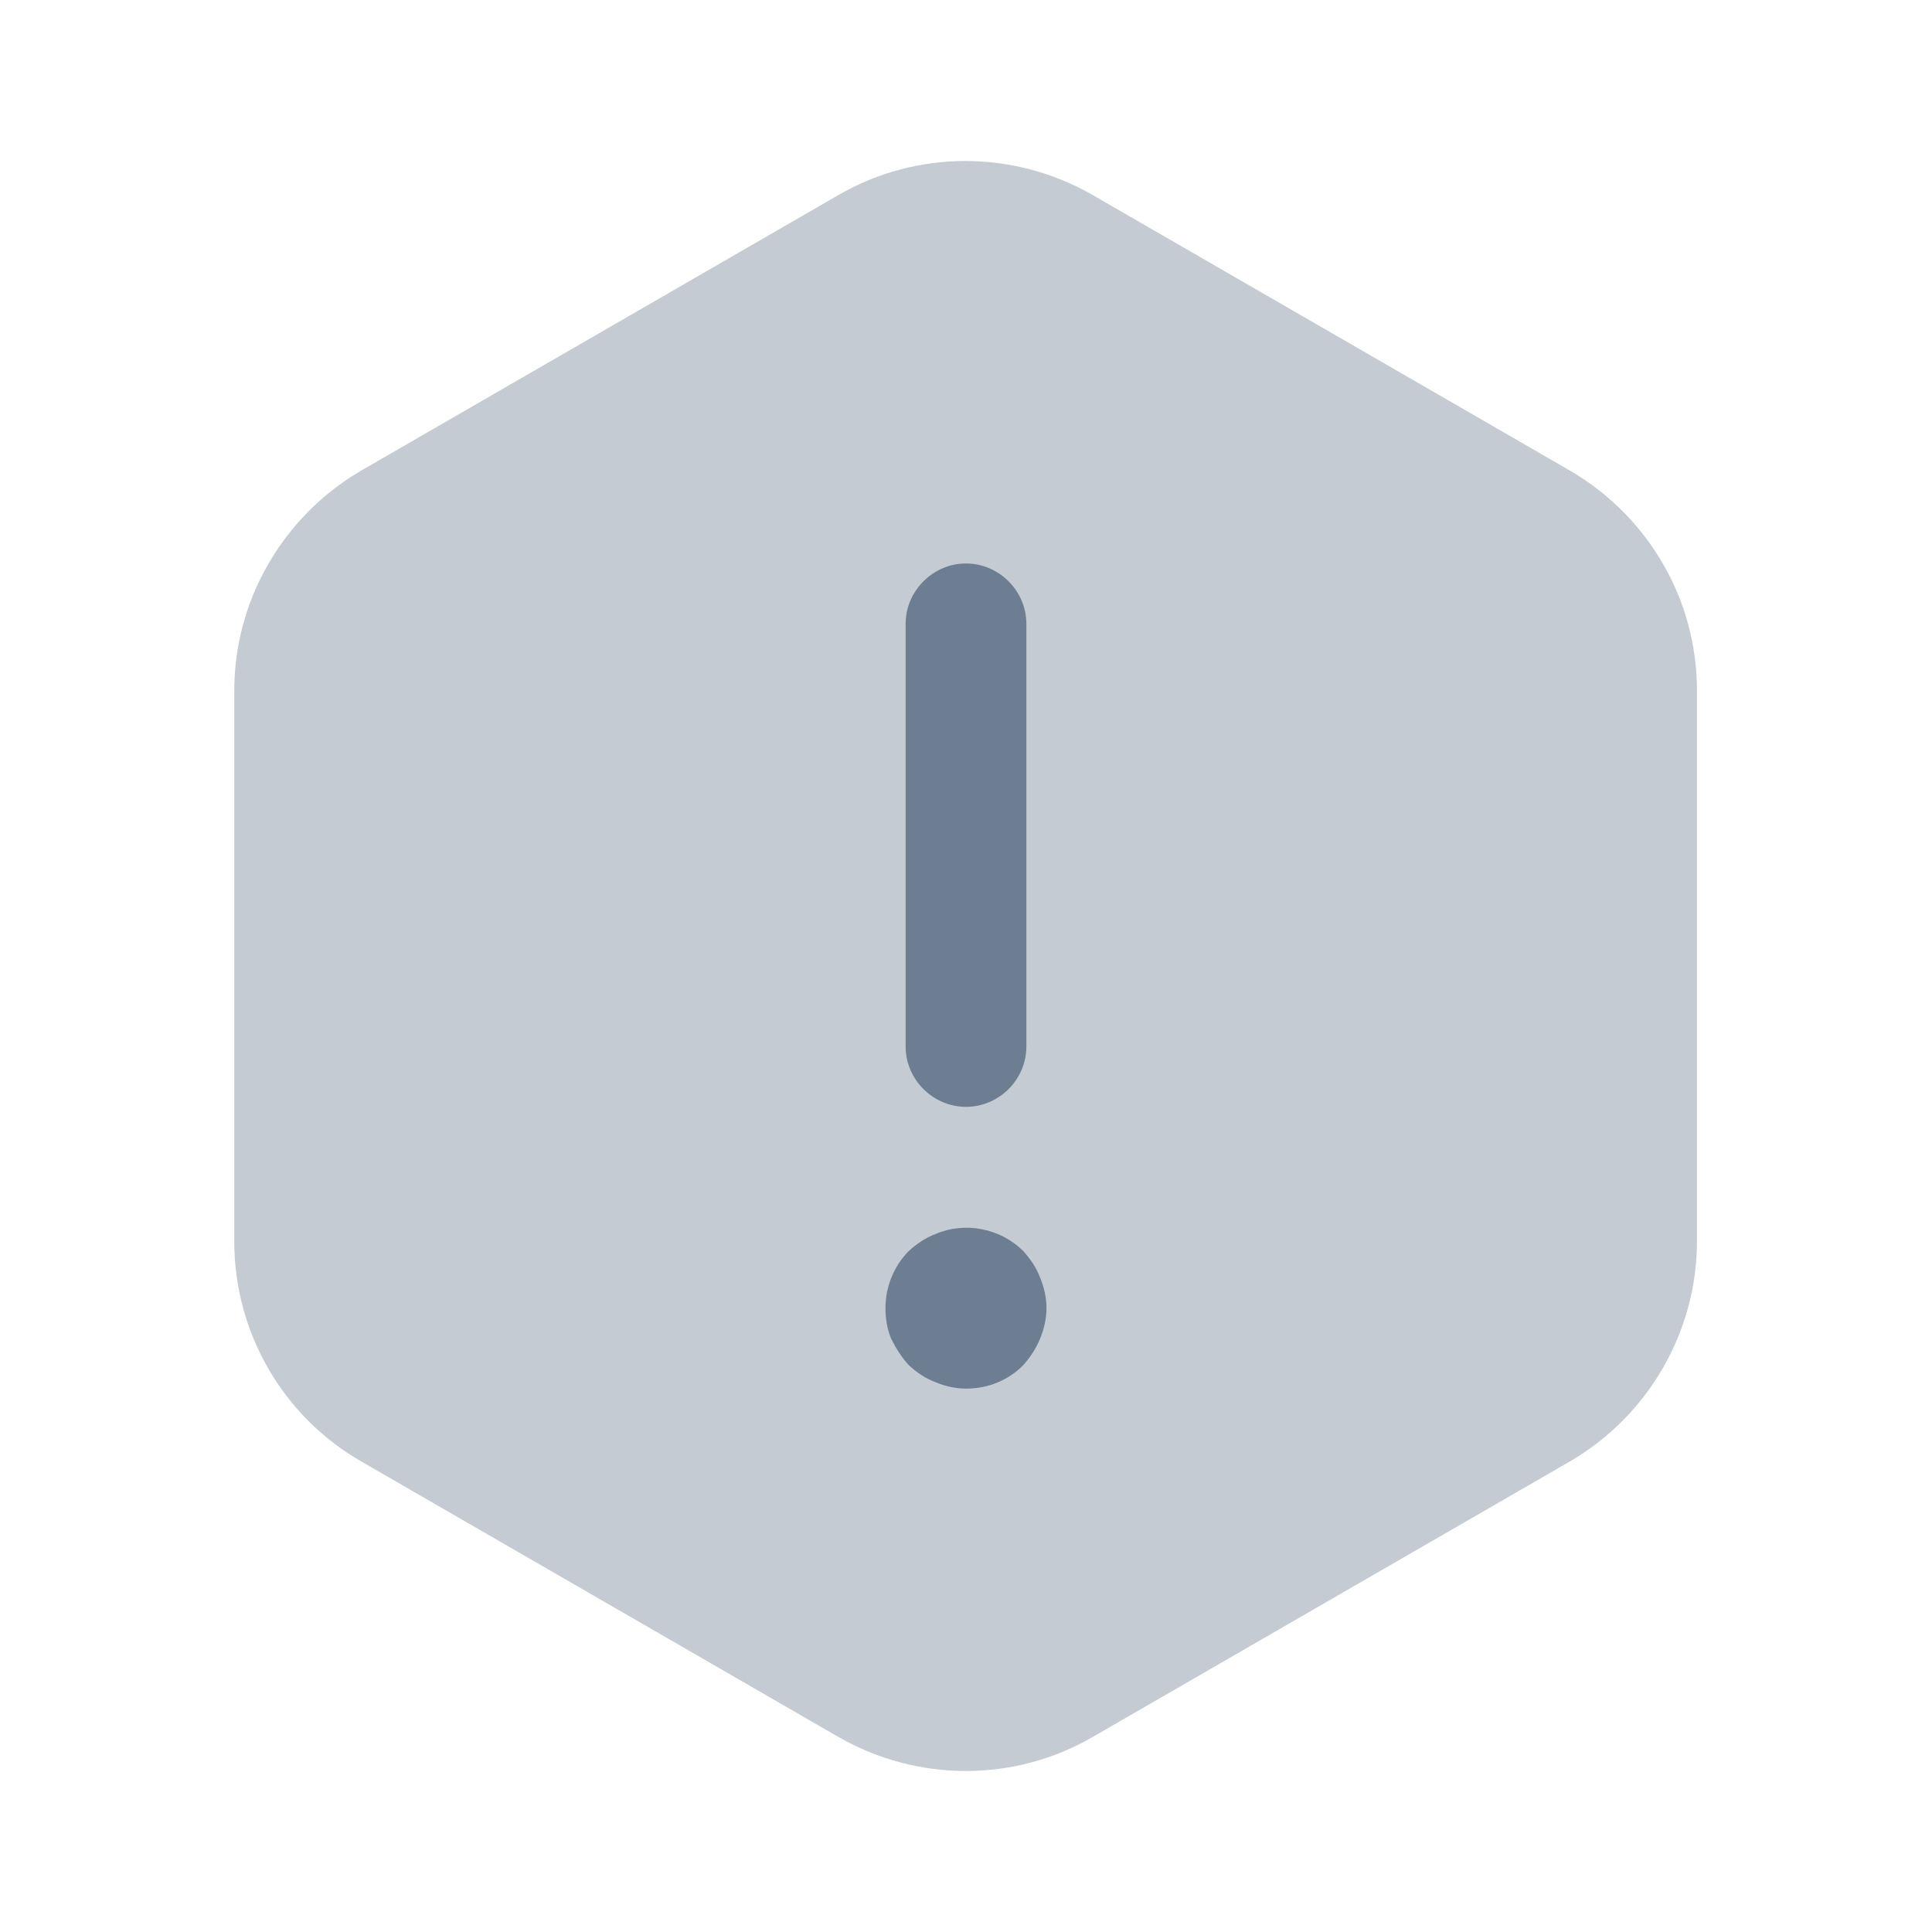 <svg width="32" height="32" viewBox="0 0 32 32" fill="none" xmlns="http://www.w3.org/2000/svg">
<path opacity="0.4" d="M28.107 11.44V20.56C28.107 22.053 27.307 23.44 26.013 24.2L18.093 28.773C16.8 29.52 15.2 29.52 13.893 28.773L5.973 24.2C4.68 23.453 3.88 22.067 3.88 20.56V11.44C3.88 9.947 4.68 8.56 5.973 7.8L13.893 3.227C15.187 2.48 16.787 2.48 18.093 3.227L26.013 7.8C27.307 8.56 28.107 9.933 28.107 11.44Z" fill="#6E7E92"/>
<path d="M16 18.333C15.453 18.333 15 17.88 15 17.333V10.333C15 9.787 15.453 9.333 16 9.333C16.547 9.333 17 9.787 17 10.333V17.333C17 17.88 16.547 18.333 16 18.333Z" fill="#6E7E92"/>
<path d="M16 23C15.826 23 15.653 22.96 15.493 22.893C15.32 22.827 15.187 22.733 15.053 22.613C14.933 22.48 14.84 22.333 14.76 22.173C14.693 22.013 14.666 21.84 14.666 21.667C14.666 21.32 14.8 20.973 15.053 20.72C15.187 20.6 15.32 20.507 15.493 20.44C15.986 20.227 16.573 20.347 16.947 20.72C17.067 20.853 17.16 20.987 17.227 21.16C17.293 21.32 17.333 21.493 17.333 21.667C17.333 21.84 17.293 22.013 17.227 22.173C17.16 22.333 17.067 22.48 16.947 22.613C16.693 22.867 16.36 23 16 23Z" fill="#6E7E92"/>
</svg>
